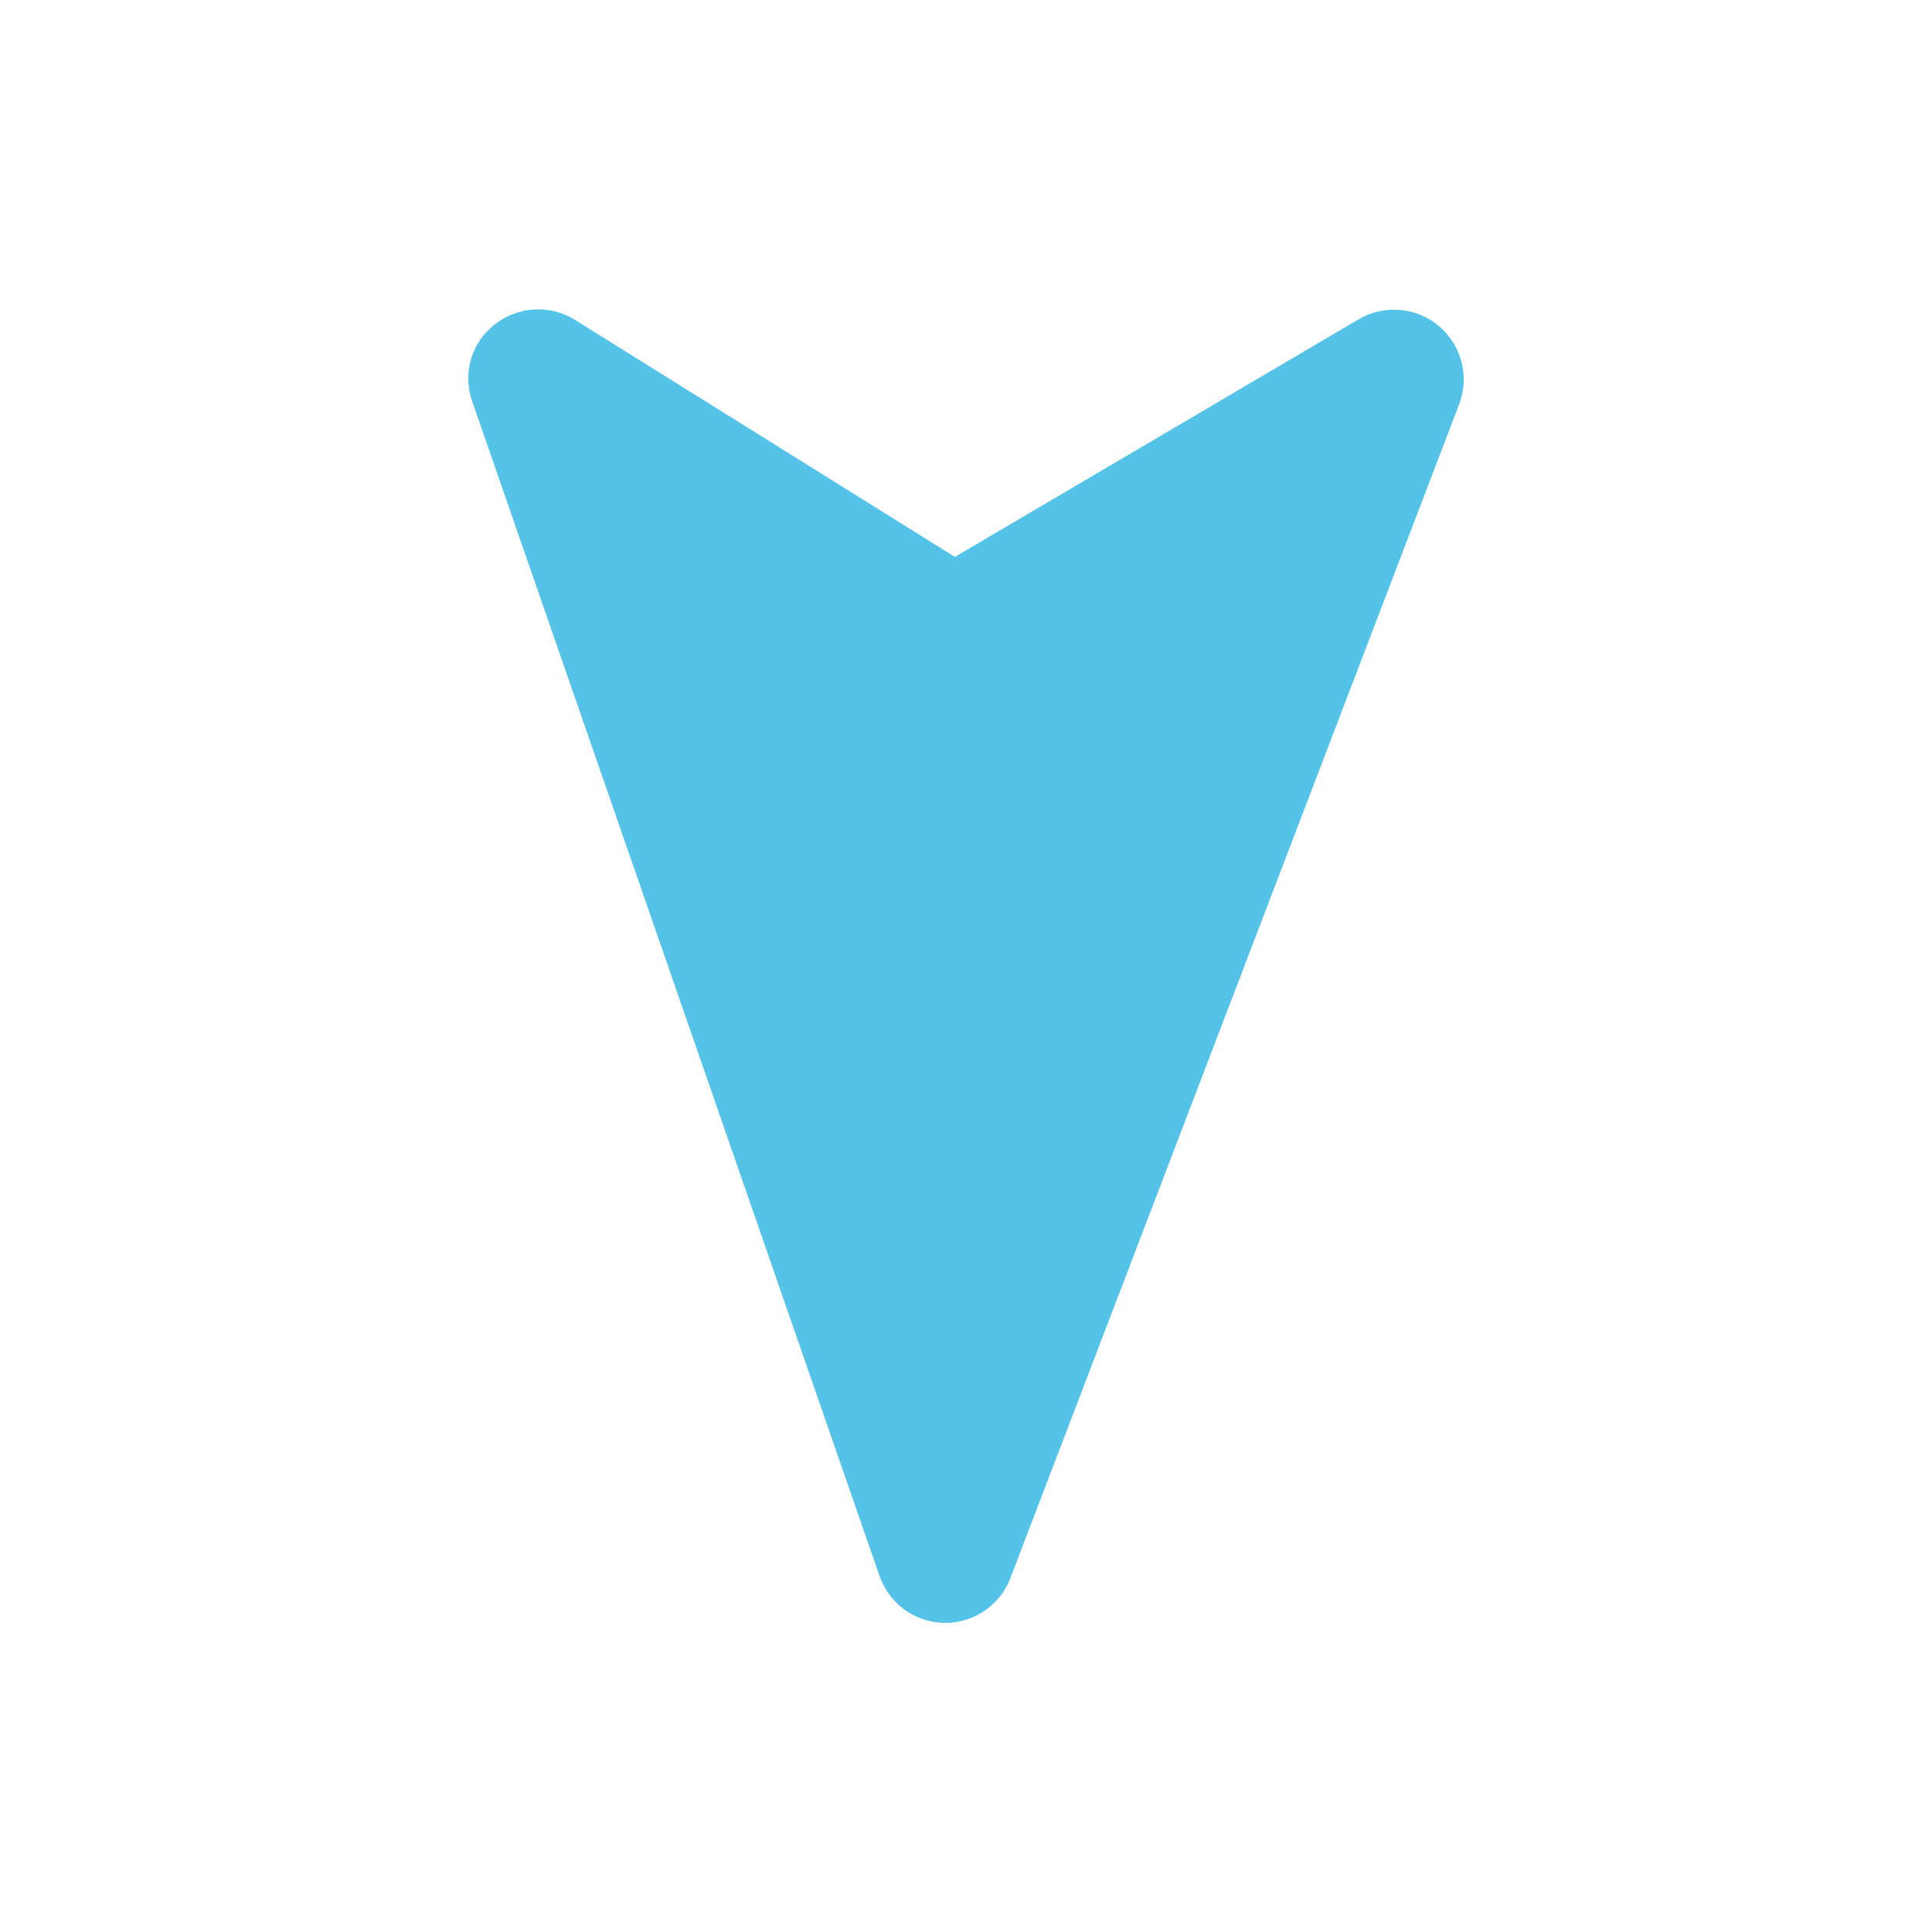 <svg xmlns="http://www.w3.org/2000/svg" width="400" height="400" viewBox="0 0 400 400"><path d="M101.8 67.7c0.2-0.2 0.4-0.3 0.6-0.5 4.8-3.8 11.4-4.2 16.6-1l78.7 49.1 83.6-49.2c5.3-3.1 12-2.5 16.6 1.4 4.7 4 6.4 10.4 4.2 16.2l-92.9 243c-2.1 5.6-7.6 9.4-13.7 9.3 -6.1-0.1-11.4-4-13.4-9.7l-84.3-243.1C95.8 77.6 97.4 71.5 101.8 67.7z" fill="#55C2E7"/></svg>